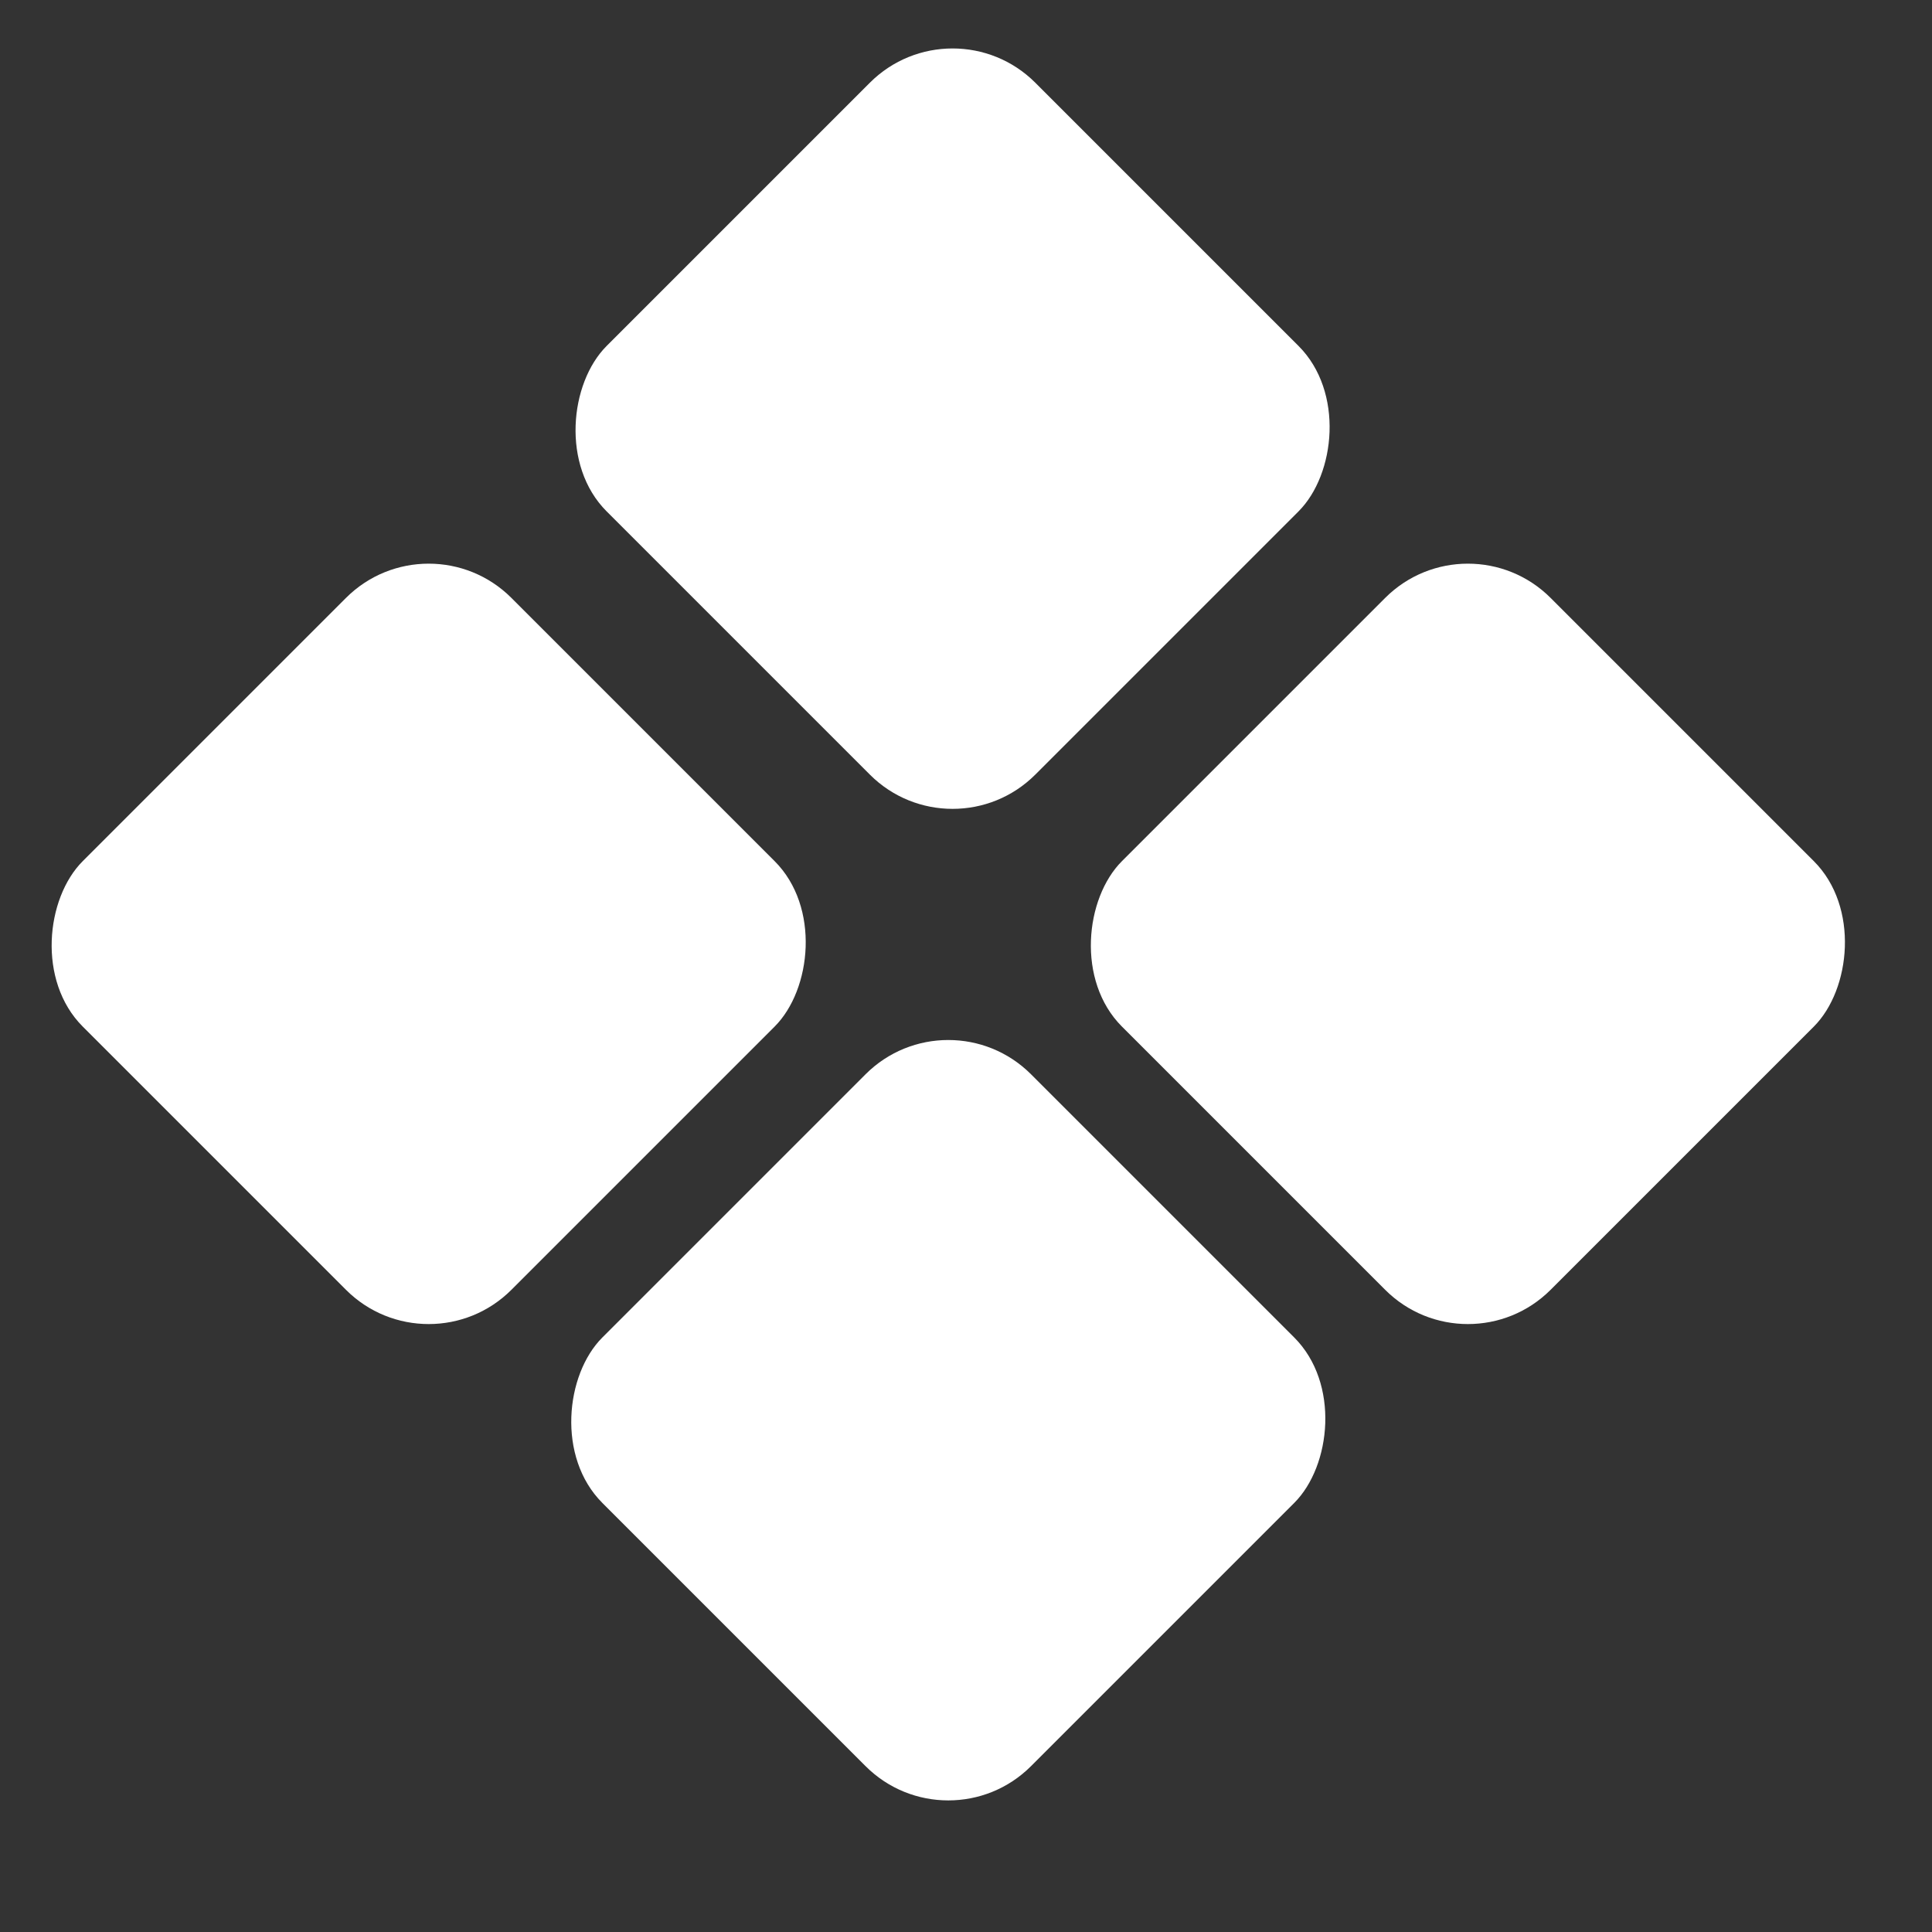 <svg width="18" height="18" viewBox="0 0 18 18" fill="none" xmlns="http://www.w3.org/2000/svg">
<rect x="0" y="0" width="18" height="18" fill="#333333" stroke="none"/>
<rect x="8.875" width="5.648" height="5.648" rx="1.09" transform="rotate(45 8.875 0)" fill="white"/>
<rect x="13.676" y="4.8" width="5.648" height="5.648" rx="1.09" transform="rotate(45 13.676 4.8)" fill="white"/>
<rect x="8.835" y="9.238" width="5.648" height="5.648" rx="1.09" transform="rotate(45 8.835 9.238)" fill="white"/>
<rect x="3.994" y="4.8" width="5.648" height="5.648" rx="1.09" transform="rotate(45 3.994 4.8)" fill="white"/>
</svg>

